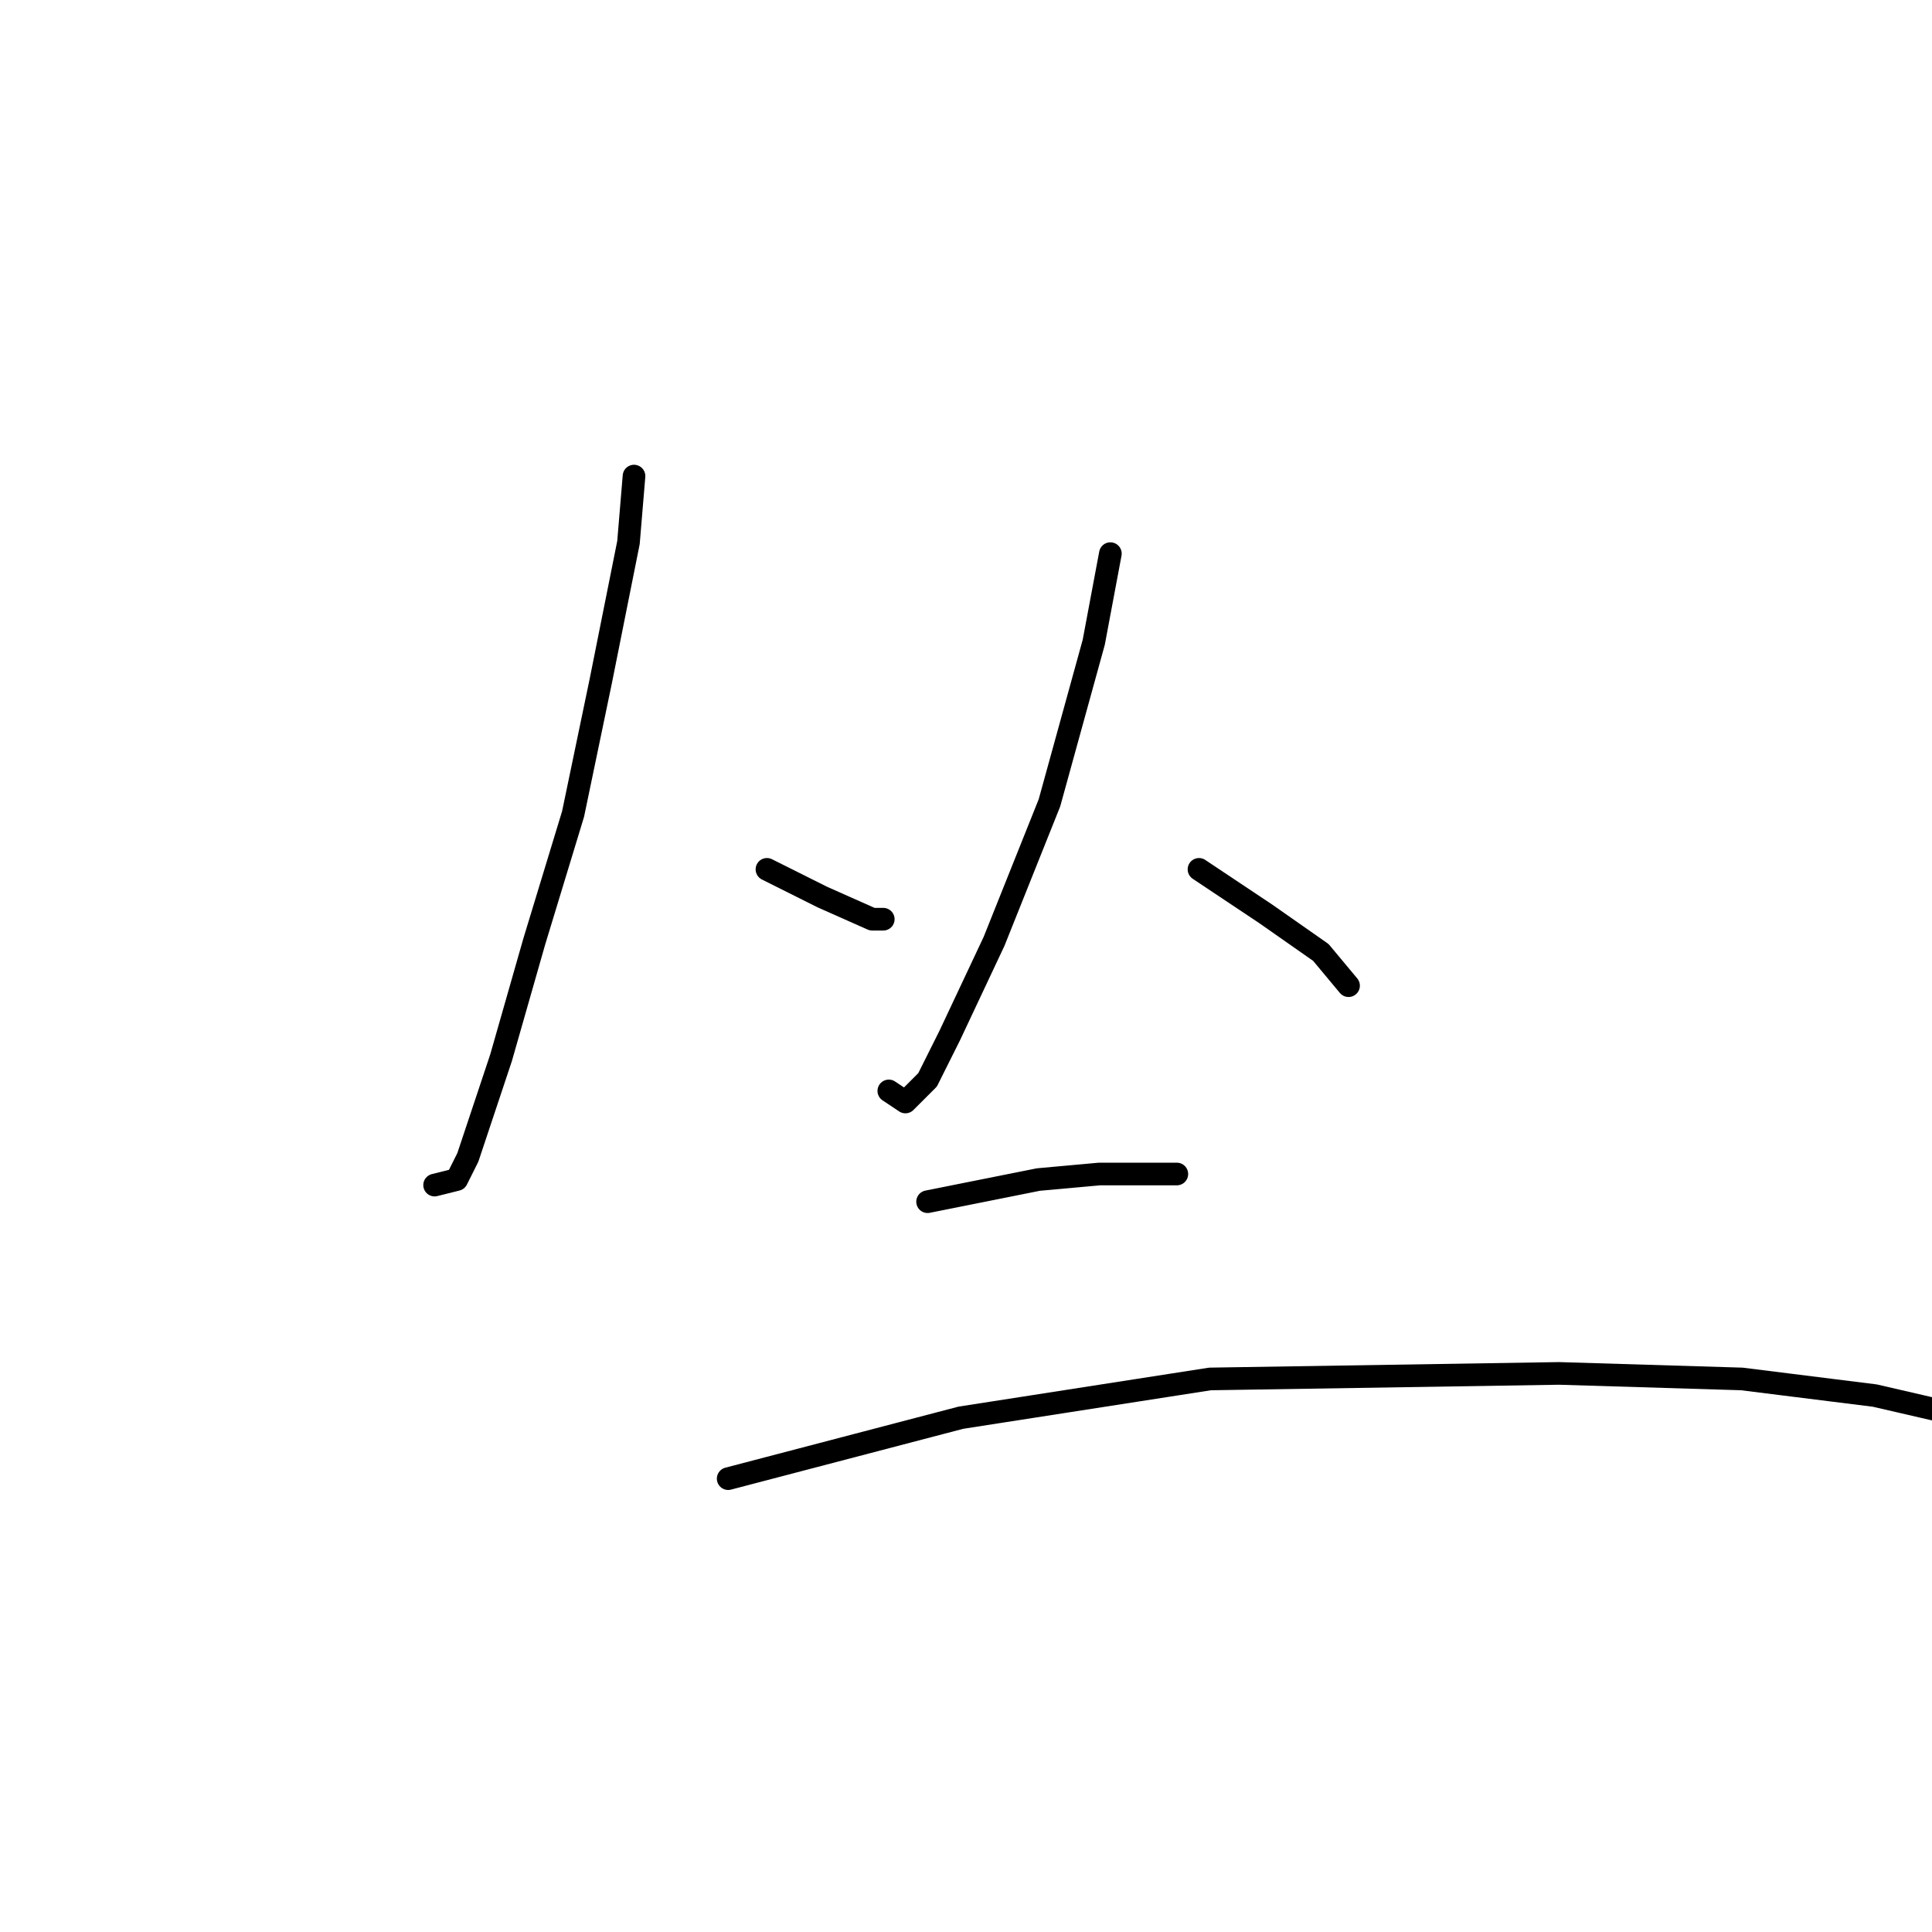 <?xml version="1.0" standalone="no"?>
    <svg width="256" height="256" xmlns="http://www.w3.org/2000/svg" version="1.1">
    <polyline stroke="black" stroke-width="3" stroke-linecap="round" fill="transparent" stroke-linejoin="round" points="84.01 63.084 83.276 71.891 79.606 90.24 75.937 107.855 70.799 124.736 66.395 140.149 61.992 153.36 60.524 156.296 57.588 157.03 57.588 157.03 " />
        <polyline stroke="black" stroke-width="3" stroke-linecap="round" fill="transparent" stroke-linejoin="round" points="101.625 115.194 108.964 118.864 115.57 121.8 117.038 121.8 117.038 121.8 " />
        <polyline stroke="black" stroke-width="3" stroke-linecap="round" fill="transparent" stroke-linejoin="round" points="147.13 73.359 144.928 85.102 139.056 106.387 131.717 124.736 125.845 137.213 122.91 143.085 119.974 146.02 117.772 144.552 117.772 144.552 " />
        <polyline stroke="black" stroke-width="3" stroke-linecap="round" fill="transparent" stroke-linejoin="round" points="158.873 115.194 167.681 121.066 175.02 126.204 178.69 130.607 178.69 130.607 " />
        <polyline stroke="black" stroke-width="3" stroke-linecap="round" fill="transparent" stroke-linejoin="round" points="122.91 159.231 137.589 156.296 145.662 155.562 151.534 155.562 155.937 155.562 155.937 155.562 " />
        <polyline stroke="black" stroke-width="3" stroke-linecap="round" fill="transparent" stroke-linejoin="round" points="96.487 195.929 127.313 187.856 160.341 182.718 206.58 181.984 230.8 182.718 248.415 184.92 257.957 187.122 261.626 188.59 261.626 189.323 261.626 189.323 " />
        </svg>